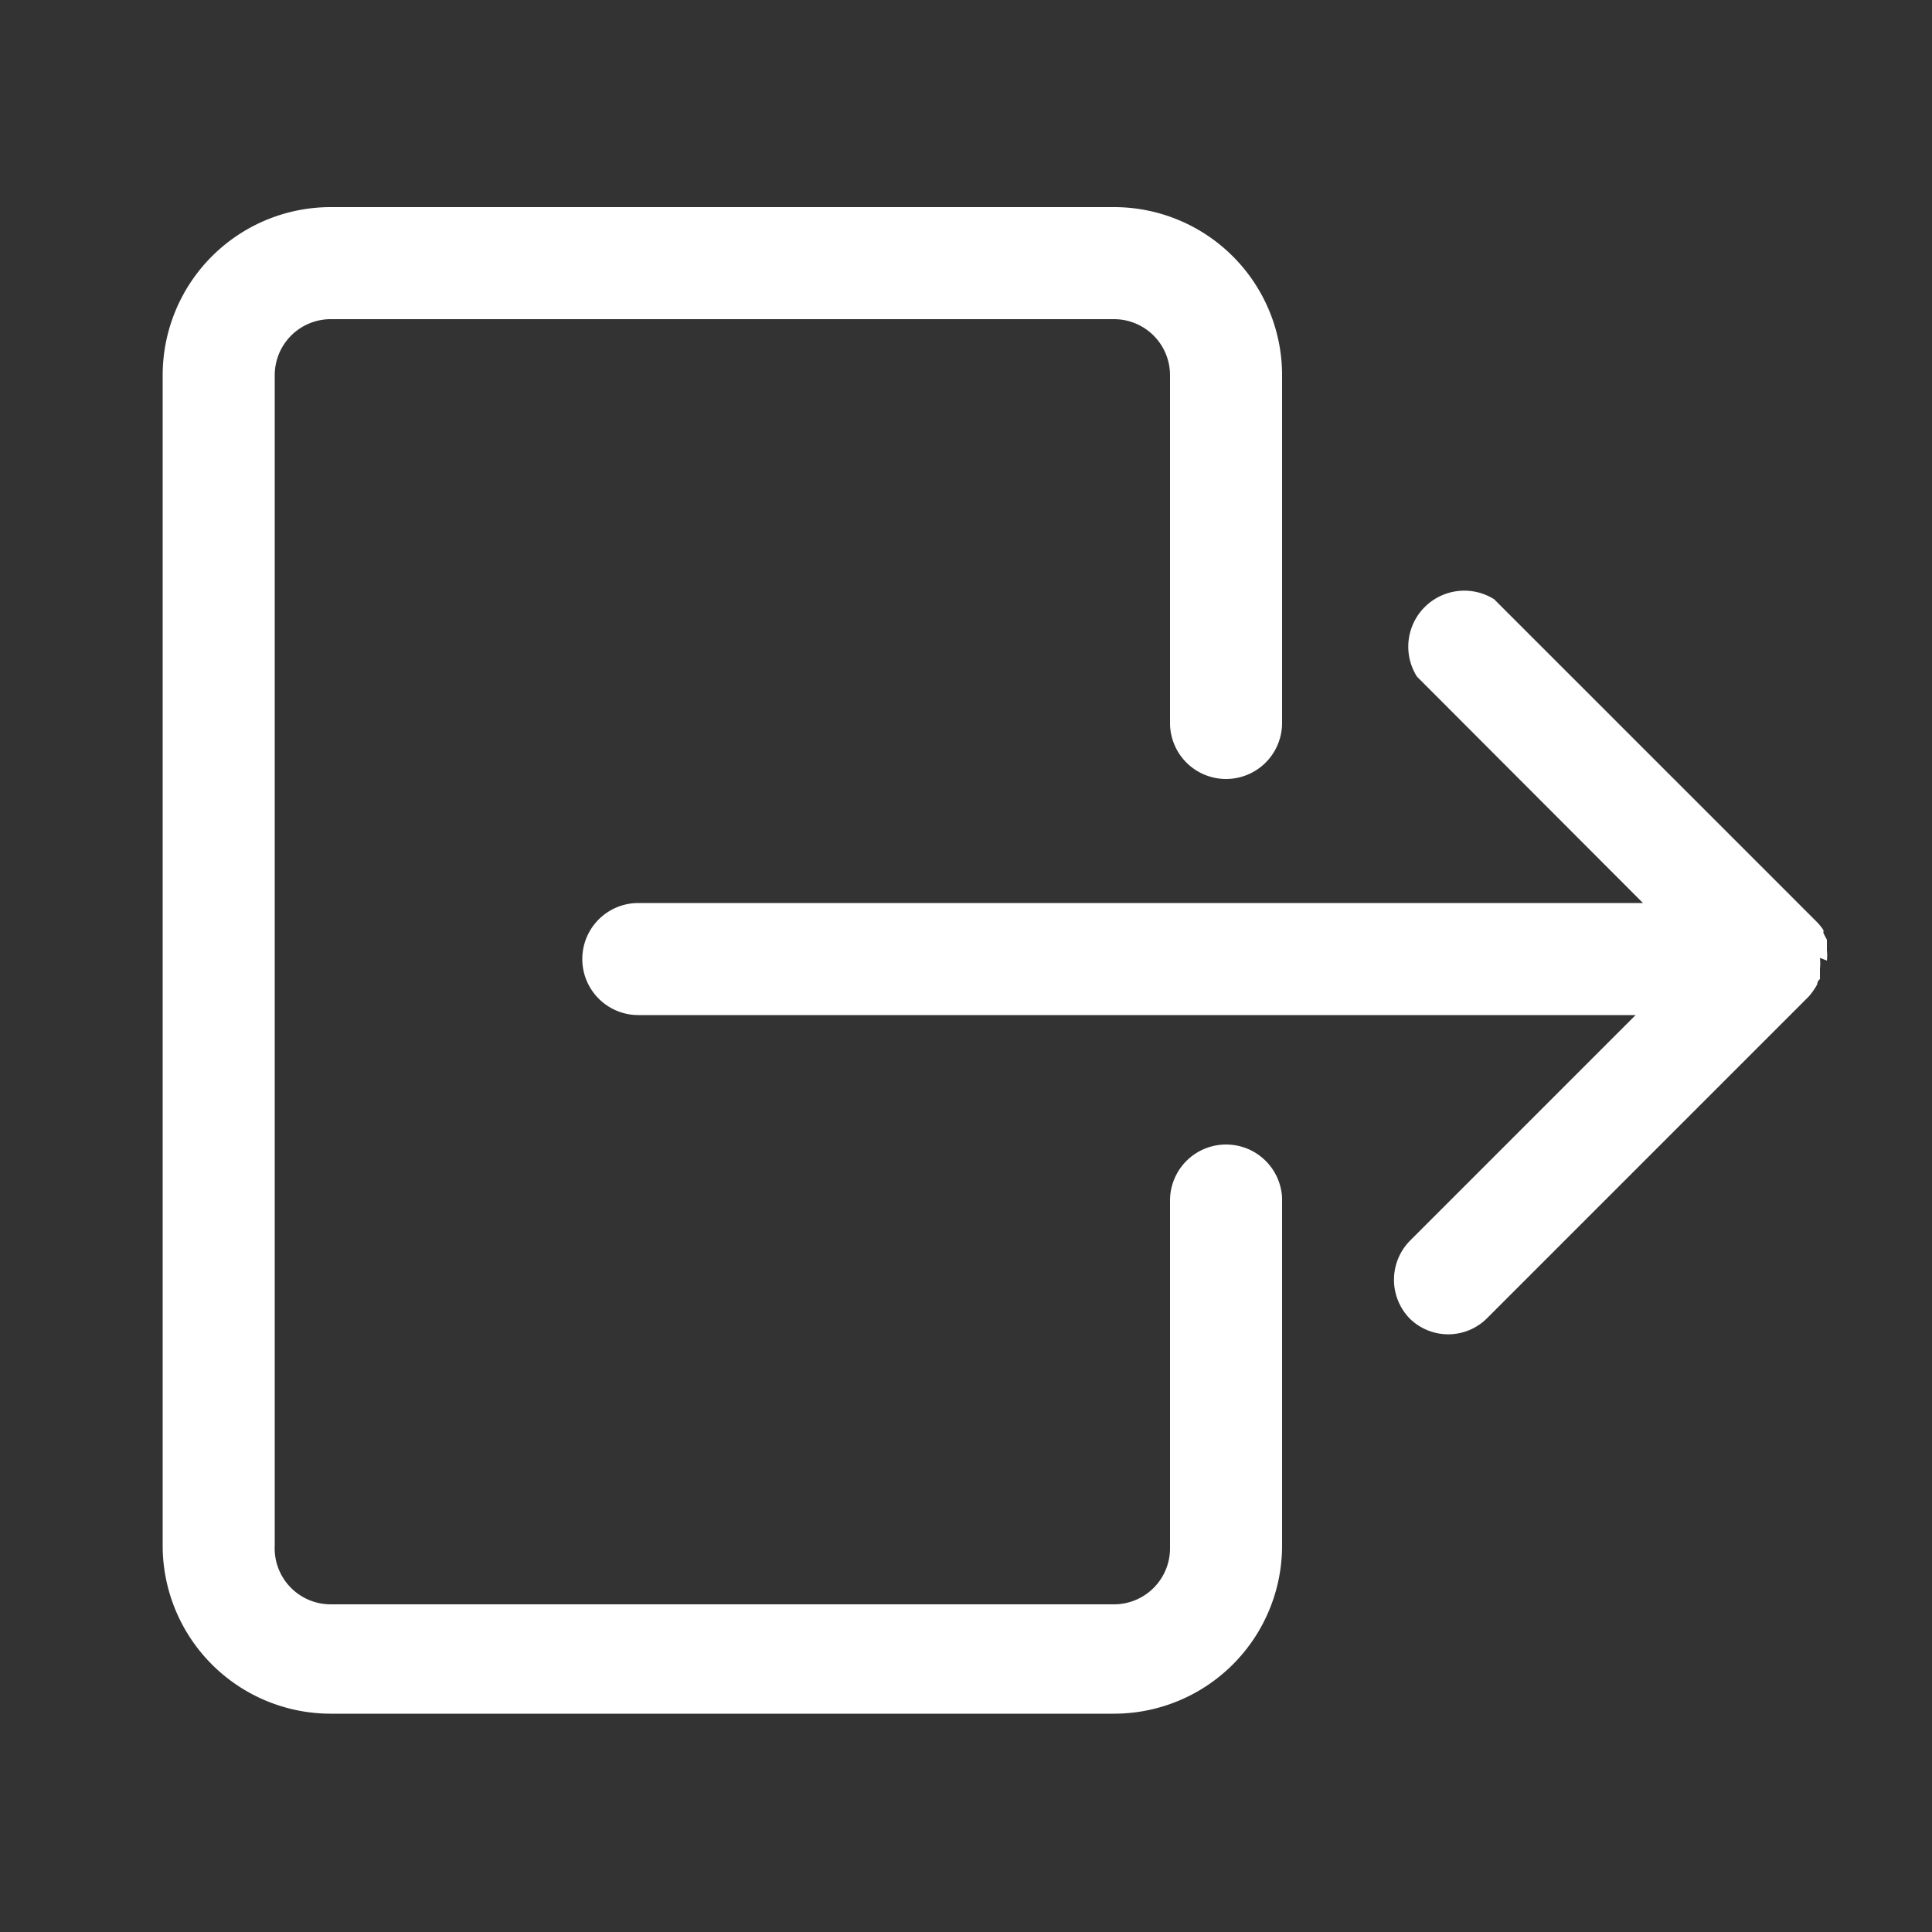 <svg id="Layer_10" data-name="Layer 10" xmlns="http://www.w3.org/2000/svg" width="50" height="50" viewBox="0 0 50 50"><rect x="0" y="0" width="50" height="50" fill="#333333" stroke="none"/><defs><style>.cls-1{fill:#fff;}</style></defs><title>logout</title><path class="cls-1" d="M31.73,29.62a1.45,1.45,0,0,0-1.45,1.45v9a1.45,1.45,0,0,1-1.45,1.45H8.55A1.45,1.45,0,0,1,7.11,40V9.71A1.45,1.45,0,0,1,8.55,8.26H28.83a1.45,1.45,0,0,1,1.45,1.45v9a1.45,1.45,0,1,0,2.9,0v-9a4.35,4.35,0,0,0-4.35-4.35H8.55A4.35,4.35,0,0,0,4.21,9.71V40a4.35,4.35,0,0,0,4.34,4.35H28.83A4.35,4.35,0,0,0,33.18,40v-9A1.45,1.45,0,0,0,31.73,29.62Zm15.55-4.76a1.24,1.24,0,0,0,0-.27c0-.05,0-.1,0-.15s0-.08,0-.12l-.09-.17a.59.59,0,0,0,0-.08,1.45,1.45,0,0,0-.19-.23l-8.33-8.33a1.45,1.45,0,0,0-2,2l5.85,5.86h-26a1.45,1.45,0,0,0,0,2.9H42.33l-5.85,5.85a1.44,1.44,0,0,0,0,2,1.42,1.42,0,0,0,2,0l8.33-8.33,0,0a1.49,1.49,0,0,0,.15-.2.75.75,0,0,0,.07-.12s0-.08.07-.13l0-.15,0-.12a1.33,1.33,0,0,0,0-.28Z"/></svg>